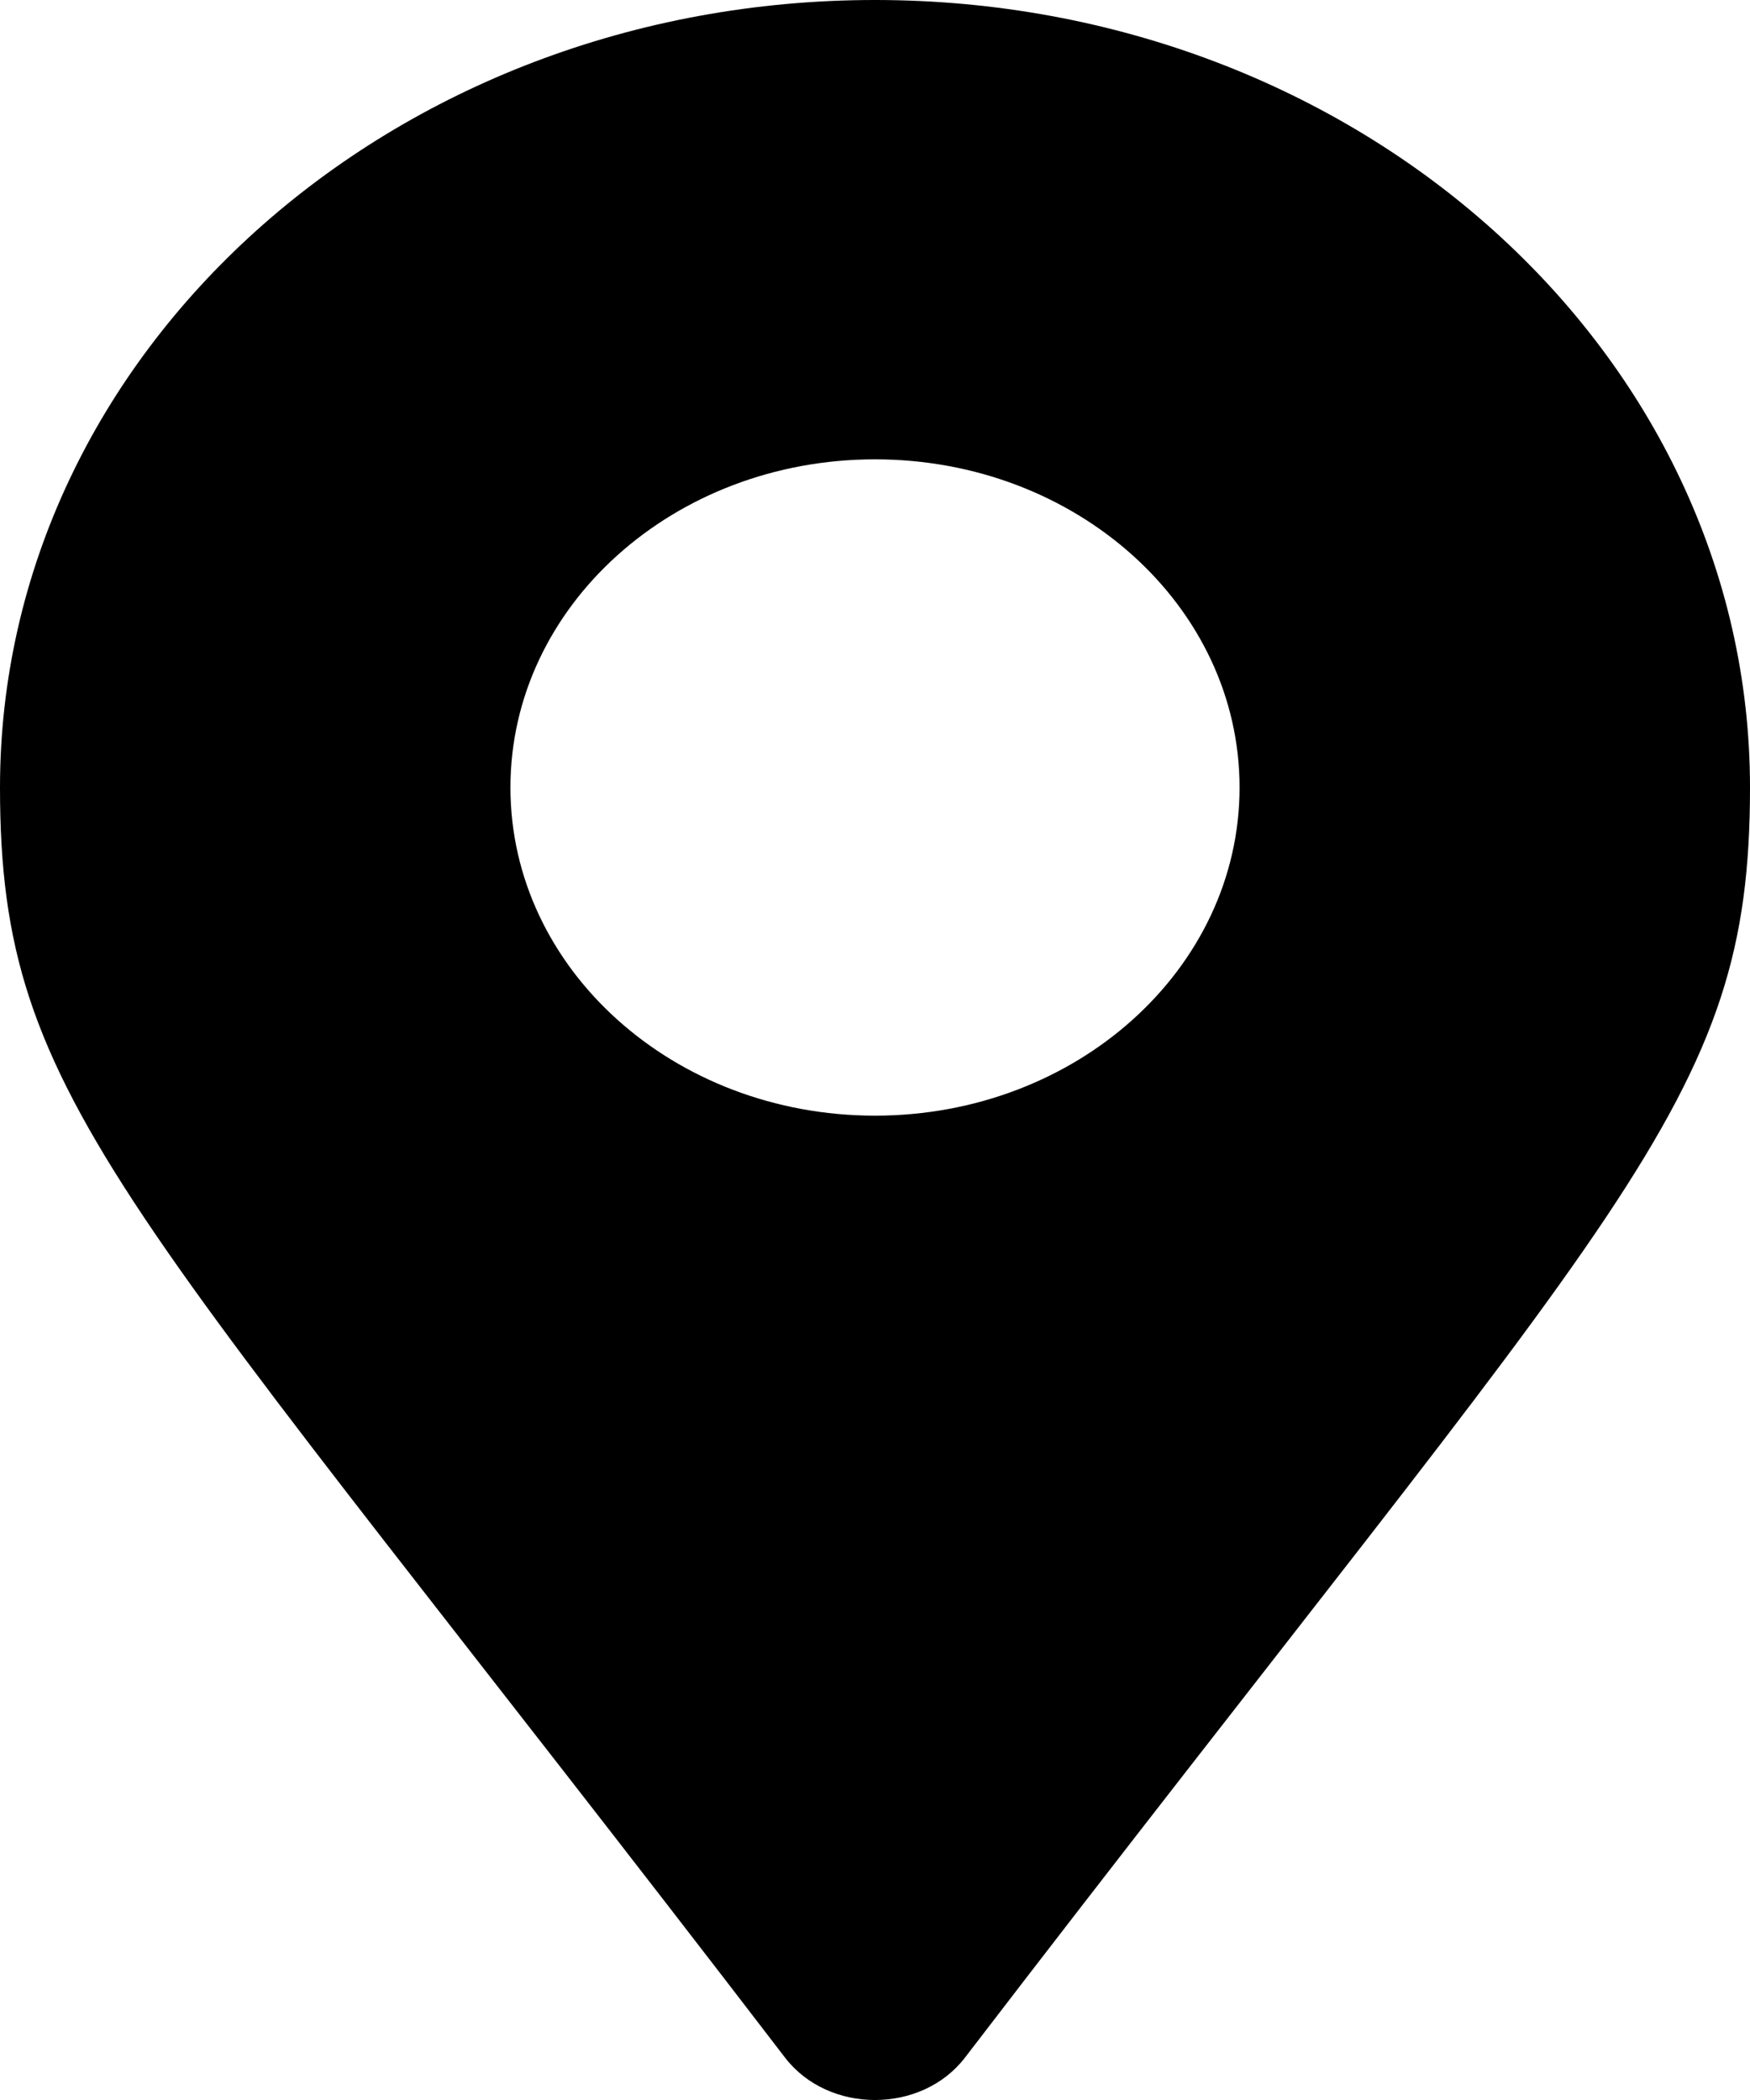 <svg width="25" height="30" viewBox="0 0 25 30" fill="none" xmlns="http://www.w3.org/2000/svg">
<path d="M11.215 29.395C1.756 17.053 0 15.786 0 11.25C0 5.037 5.596 0 12.5 0C19.404 0 25 5.037 25 11.25C25 15.786 23.244 17.053 13.785 29.395C13.164 30.202 11.836 30.202 11.215 29.395ZM12.5 15.938C15.377 15.938 17.708 13.839 17.708 11.25C17.708 8.661 15.377 6.562 12.5 6.562C9.623 6.562 7.292 8.661 7.292 11.25C7.292 13.839 9.623 15.938 12.5 15.938Z" fill="black"/>
</svg>
